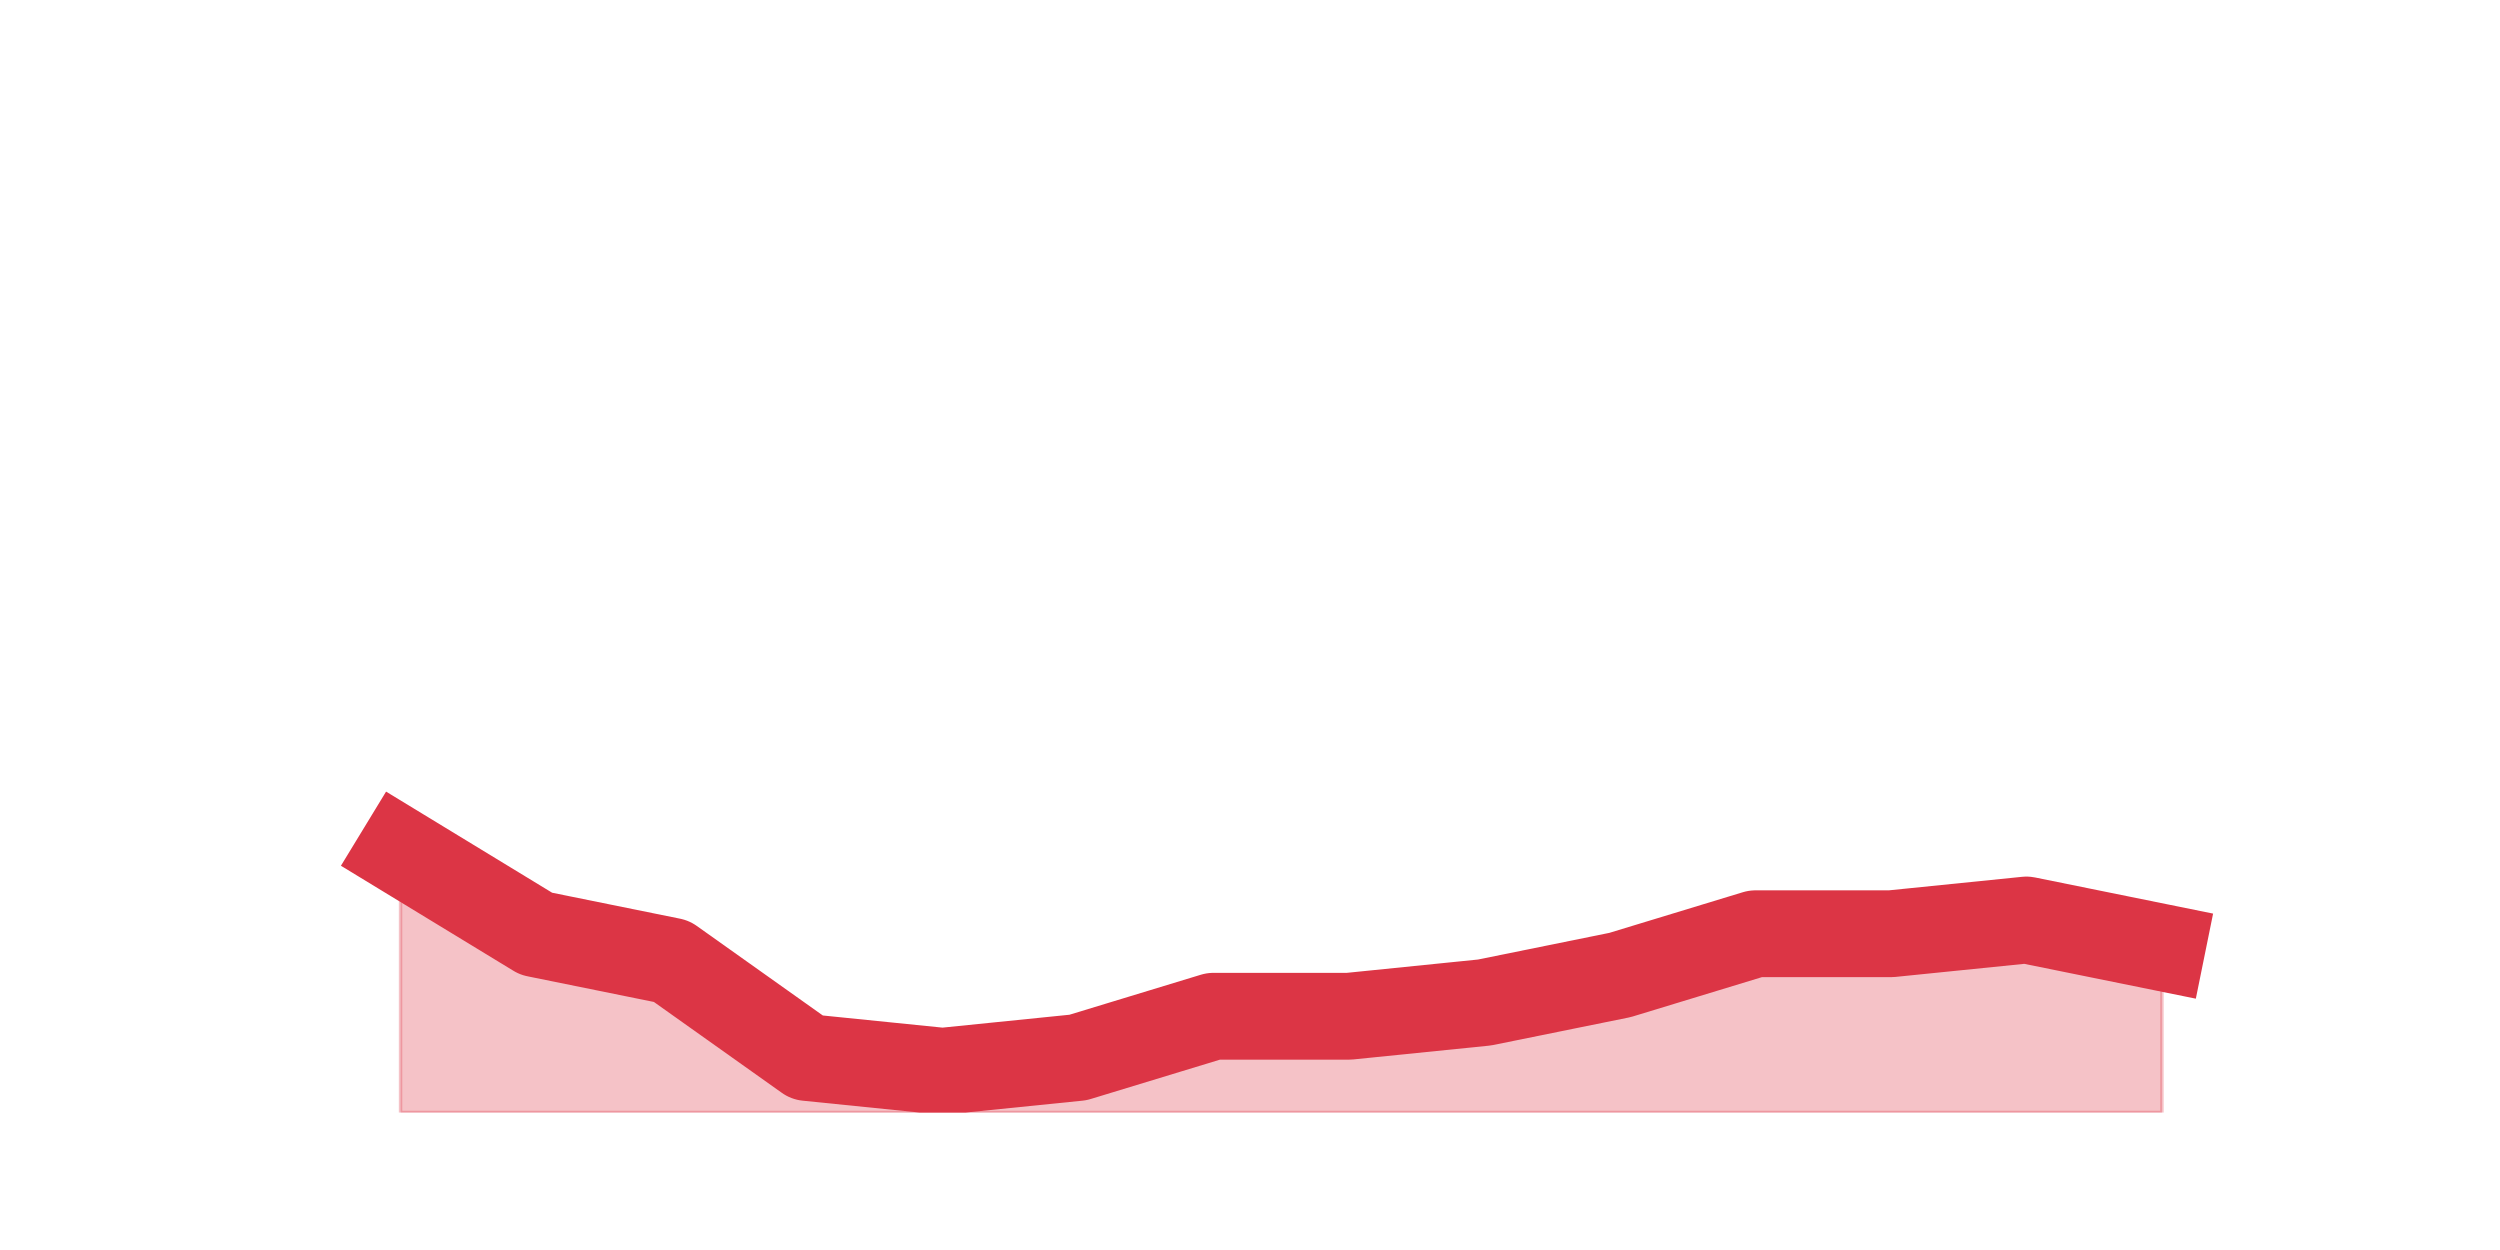 <?xml version="1.0" encoding="utf-8" standalone="no"?>
<!DOCTYPE svg PUBLIC "-//W3C//DTD SVG 1.1//EN"
  "http://www.w3.org/Graphics/SVG/1.1/DTD/svg11.dtd">
<svg height="360pt" version="1.1" viewBox="0 0 720 360" width="720pt" xmlns="http://www.w3.org/2000/svg" xmlns:xlink="http://www.w3.org/1999/xlink">
 <defs>
  <style type="text/css">*{stroke-linecap:butt;stroke-linejoin:round;}</style>
 </defs>
 <g id="figure_1">
  <g id="patch_1">
   <path d="M 0 360 
L 720 360 
L 720 0 
L 0 0 
z
" style="fill:none;"/>
  </g>
  <g id="axes_1">
   <g id="matplotlib.axis_1"/>
   <g id="matplotlib.axis_2"/>
   <g id="PolyCollection_1">
    <defs>
     <path d="M 115.364 -114.84 
L 115.364 -39.6 
L 154.385 -39.6 
L 193.406 -39.6 
L 232.427 -39.6 
L 271.448 -39.6 
L 310.469 -39.6 
L 349.49 -39.6 
L 388.51 -39.6 
L 427.531 -39.6 
L 466.552 -39.6 
L 505.573 -39.6 
L 544.594 -39.6 
L 583.615 -39.6 
L 622.636 -39.6 
L 622.636 -87.12 
L 622.636 -87.12 
L 583.615 -95.04 
L 544.594 -91.08 
L 505.573 -91.08 
L 466.552 -79.2 
L 427.531 -71.28 
L 388.51 -67.32 
L 349.49 -67.32 
L 310.469 -55.44 
L 271.448 -51.48 
L 232.427 -55.44 
L 193.406 -83.16 
L 154.385 -91.08 
L 115.364 -114.84 
z
" id="ma9d1a09778" style="stroke:#dc3545;stroke-opacity:0.3;"/>
    </defs>
    <g clip-path="url(#p61db8cc73d)">
     <use style="fill:#dc3545;fill-opacity:0.3;stroke:#dc3545;stroke-opacity:0.3;" x="0" xlink:href="#ma9d1a09778" y="360"/>
    </g>
   </g>
   <g id="line2d_1">
    <path clip-path="url(#p61db8cc73d)" d="M 115.364 245.16 
L 154.385 268.92 
L 193.406 276.84 
L 232.427 304.56 
L 271.448 308.52 
L 310.469 304.56 
L 349.49 292.68 
L 388.51 292.68 
L 427.531 288.72 
L 466.552 280.8 
L 505.573 268.92 
L 544.594 268.92 
L 583.615 264.96 
L 622.636 272.88 
" style="fill:none;stroke:#dc3545;stroke-linecap:square;stroke-width:25;"/>
   </g>
  </g>
 </g>
 <defs>
  <clipPath id="p61db8cc73d">
   <rect height="277.2" width="558" x="90" y="43.2"/>
  </clipPath>
 </defs>
</svg>
